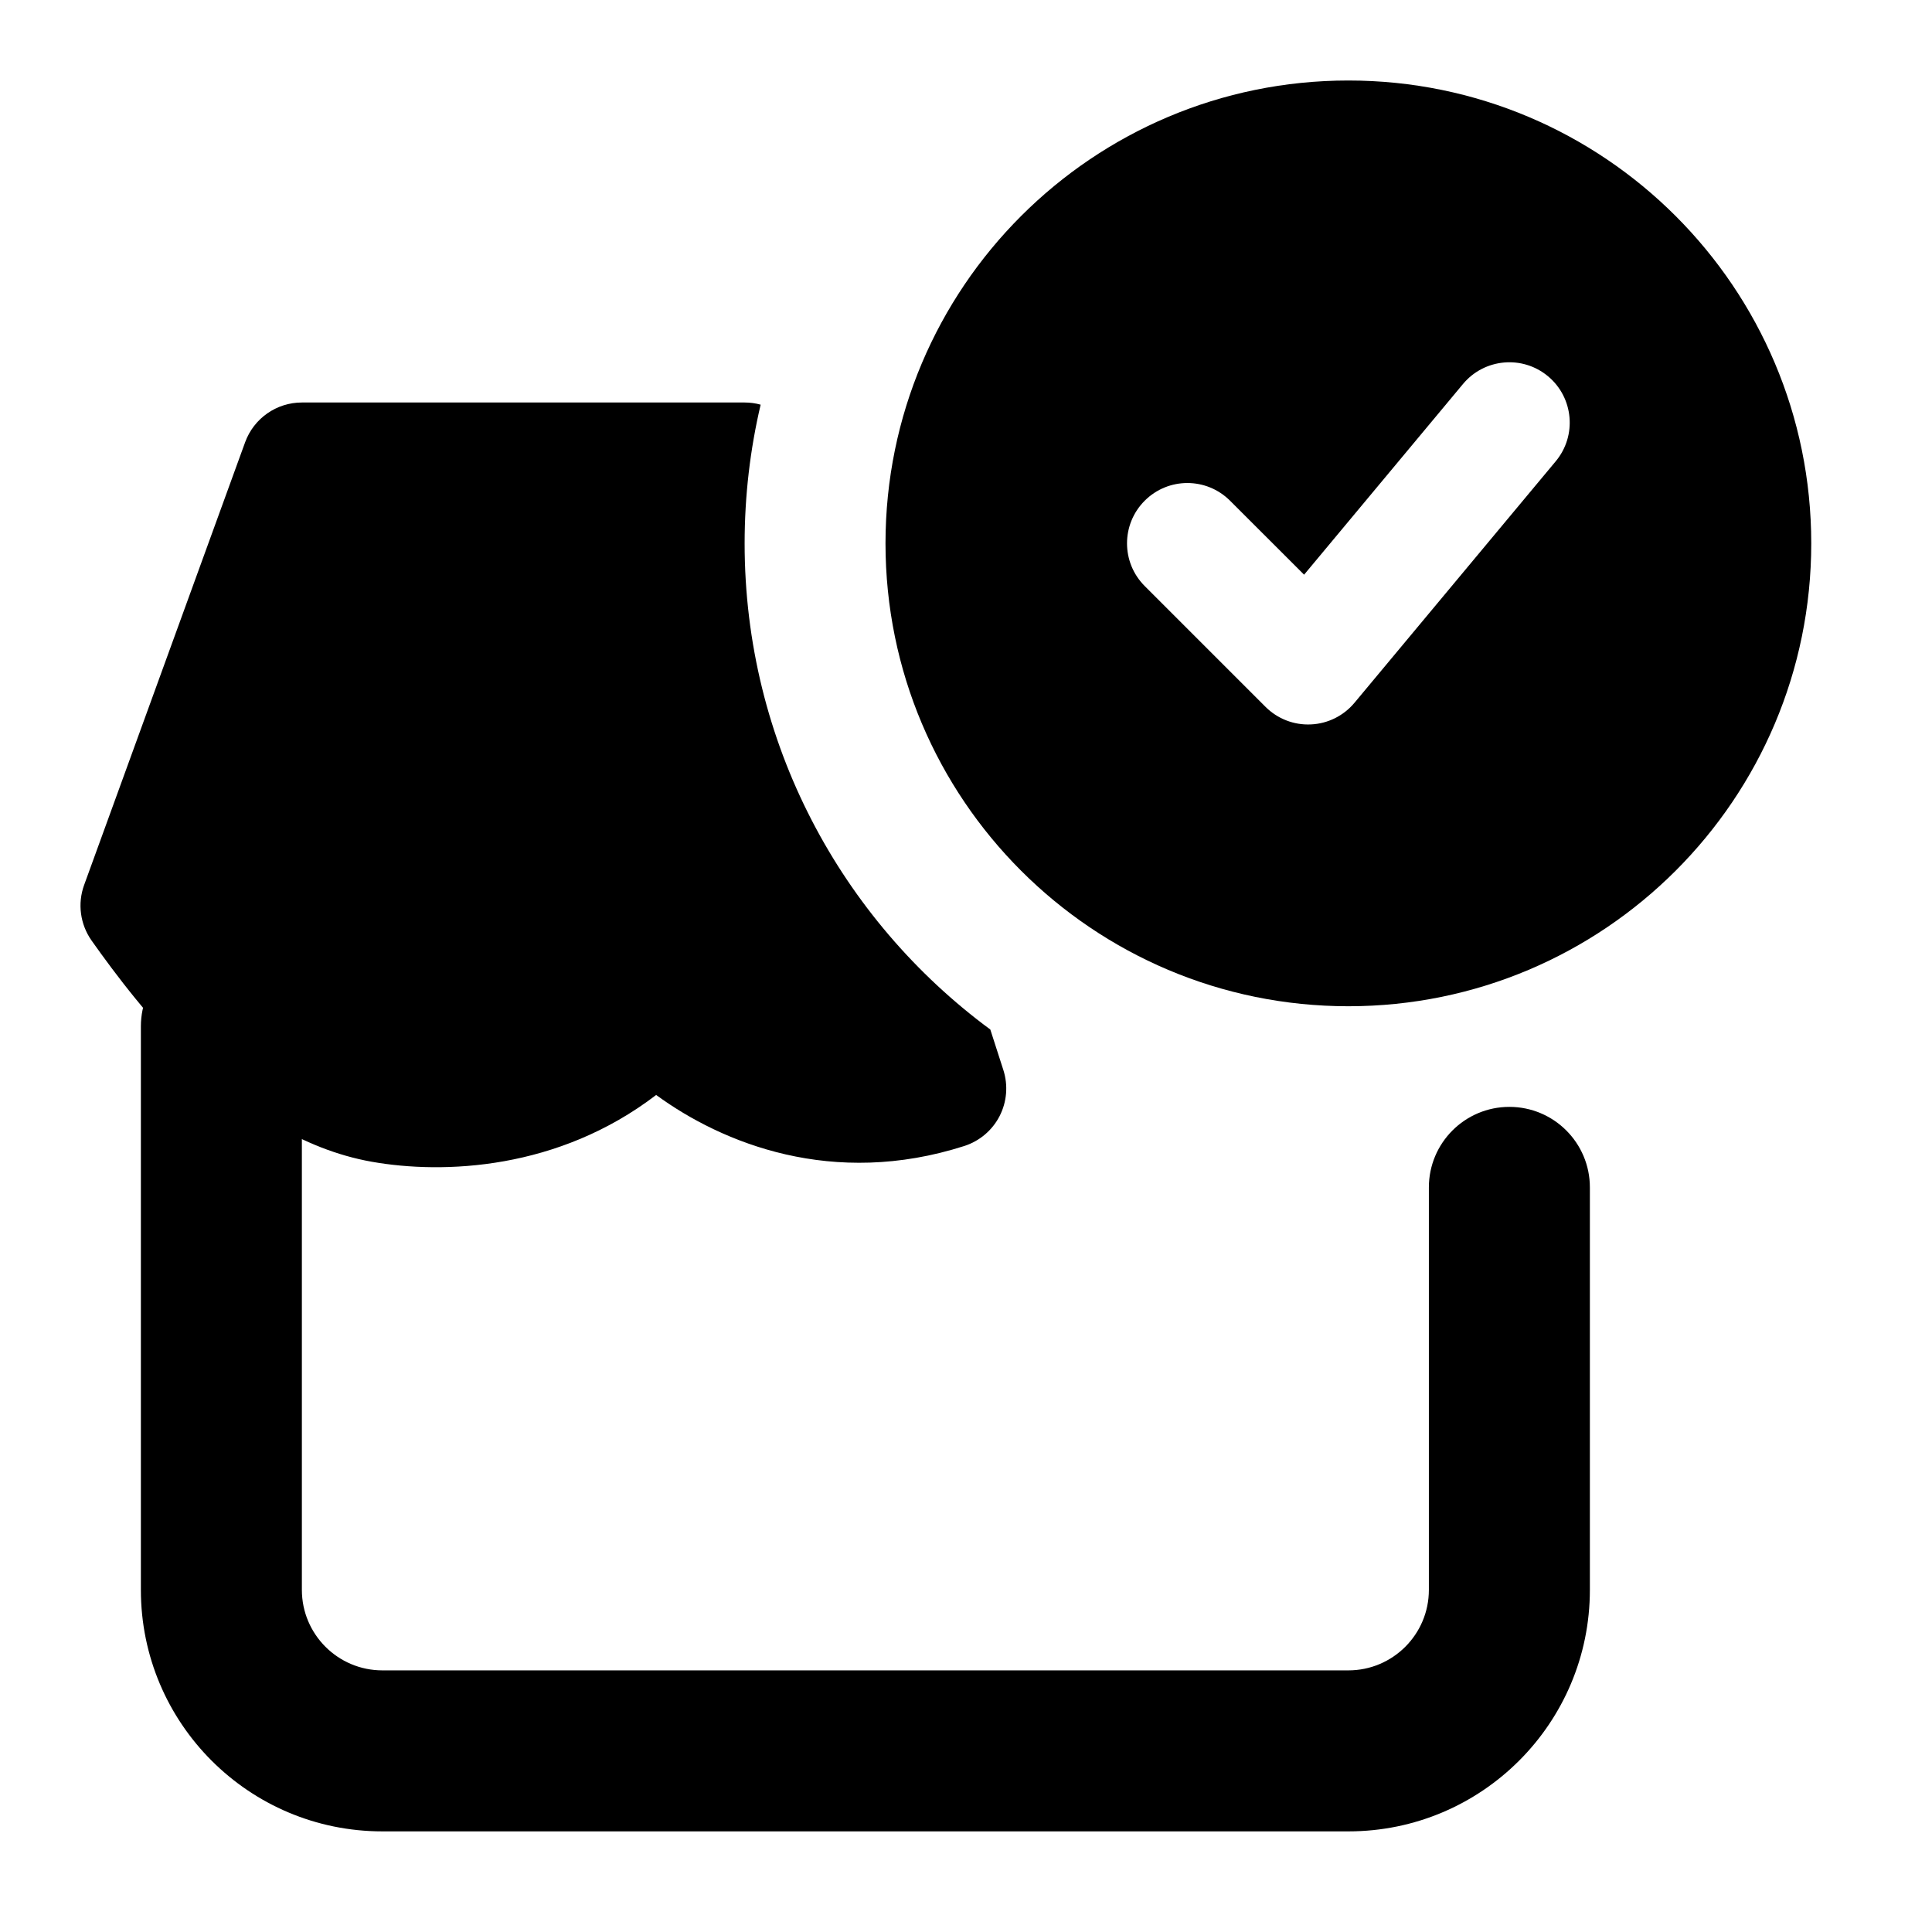 <svg width="24" height="24" viewBox="0 0 24 24" xmlns="http://www.w3.org/2000/svg">
    <path fill-rule="evenodd" clip-rule="evenodd" d="M2.75 11.75C3.302 11.75 3.75 12.198 3.75 12.75V19.75C3.75 20.302 4.198 20.75 4.75 20.75H16.75C17.302 20.75 17.75 20.302 17.75 19.75V14.75C17.75 14.198 18.198 13.75 18.75 13.75C19.302 13.75 19.75 14.198 19.75 14.75V19.75C19.75 21.407 18.407 22.75 16.75 22.75H4.75C3.093 22.75 1.75 21.407 1.75 19.75V12.75C1.75 12.198 2.198 11.75 2.75 11.75Z"/>
    <path fill-rule="evenodd" clip-rule="evenodd" d="M9.449 5.027C9.319 5.58 9.25 6.157 9.25 6.75C9.25 9.227 10.451 11.424 12.302 12.789L12.464 13.292C12.525 13.482 12.508 13.688 12.417 13.865C12.326 14.042 12.168 14.175 11.979 14.236C10.346 14.759 8.975 14.204 8.151 13.602C6.935 14.533 5.508 14.589 4.62 14.432C3.738 14.276 3.001 13.755 2.442 13.229C1.876 12.695 1.429 12.095 1.137 11.683C0.996 11.482 0.961 11.225 1.045 10.994L3.045 5.494C3.153 5.197 3.435 5 3.75 5H9.25C9.318 5 9.385 5.009 9.449 5.027Z"/>
    <path fill-rule="evenodd" clip-rule="evenodd" d="M11 6.75C11 3.574 13.574 1 16.75 1C19.926 1 22.5 3.574 22.5 6.75C22.5 9.926 19.926 12.5 16.75 12.5C13.574 12.5 11 9.926 11 6.75ZM19.23 4.674C19.548 4.939 19.591 5.412 19.326 5.73L16.826 8.73C16.691 8.892 16.494 8.99 16.284 8.999C16.073 9.009 15.869 8.929 15.72 8.78L14.22 7.28C13.927 6.987 13.927 6.513 14.22 6.22C14.513 5.927 14.987 5.927 15.28 6.22L16.2 7.139L18.174 4.77C18.439 4.452 18.912 4.409 19.23 4.674Z"/>
</svg>
